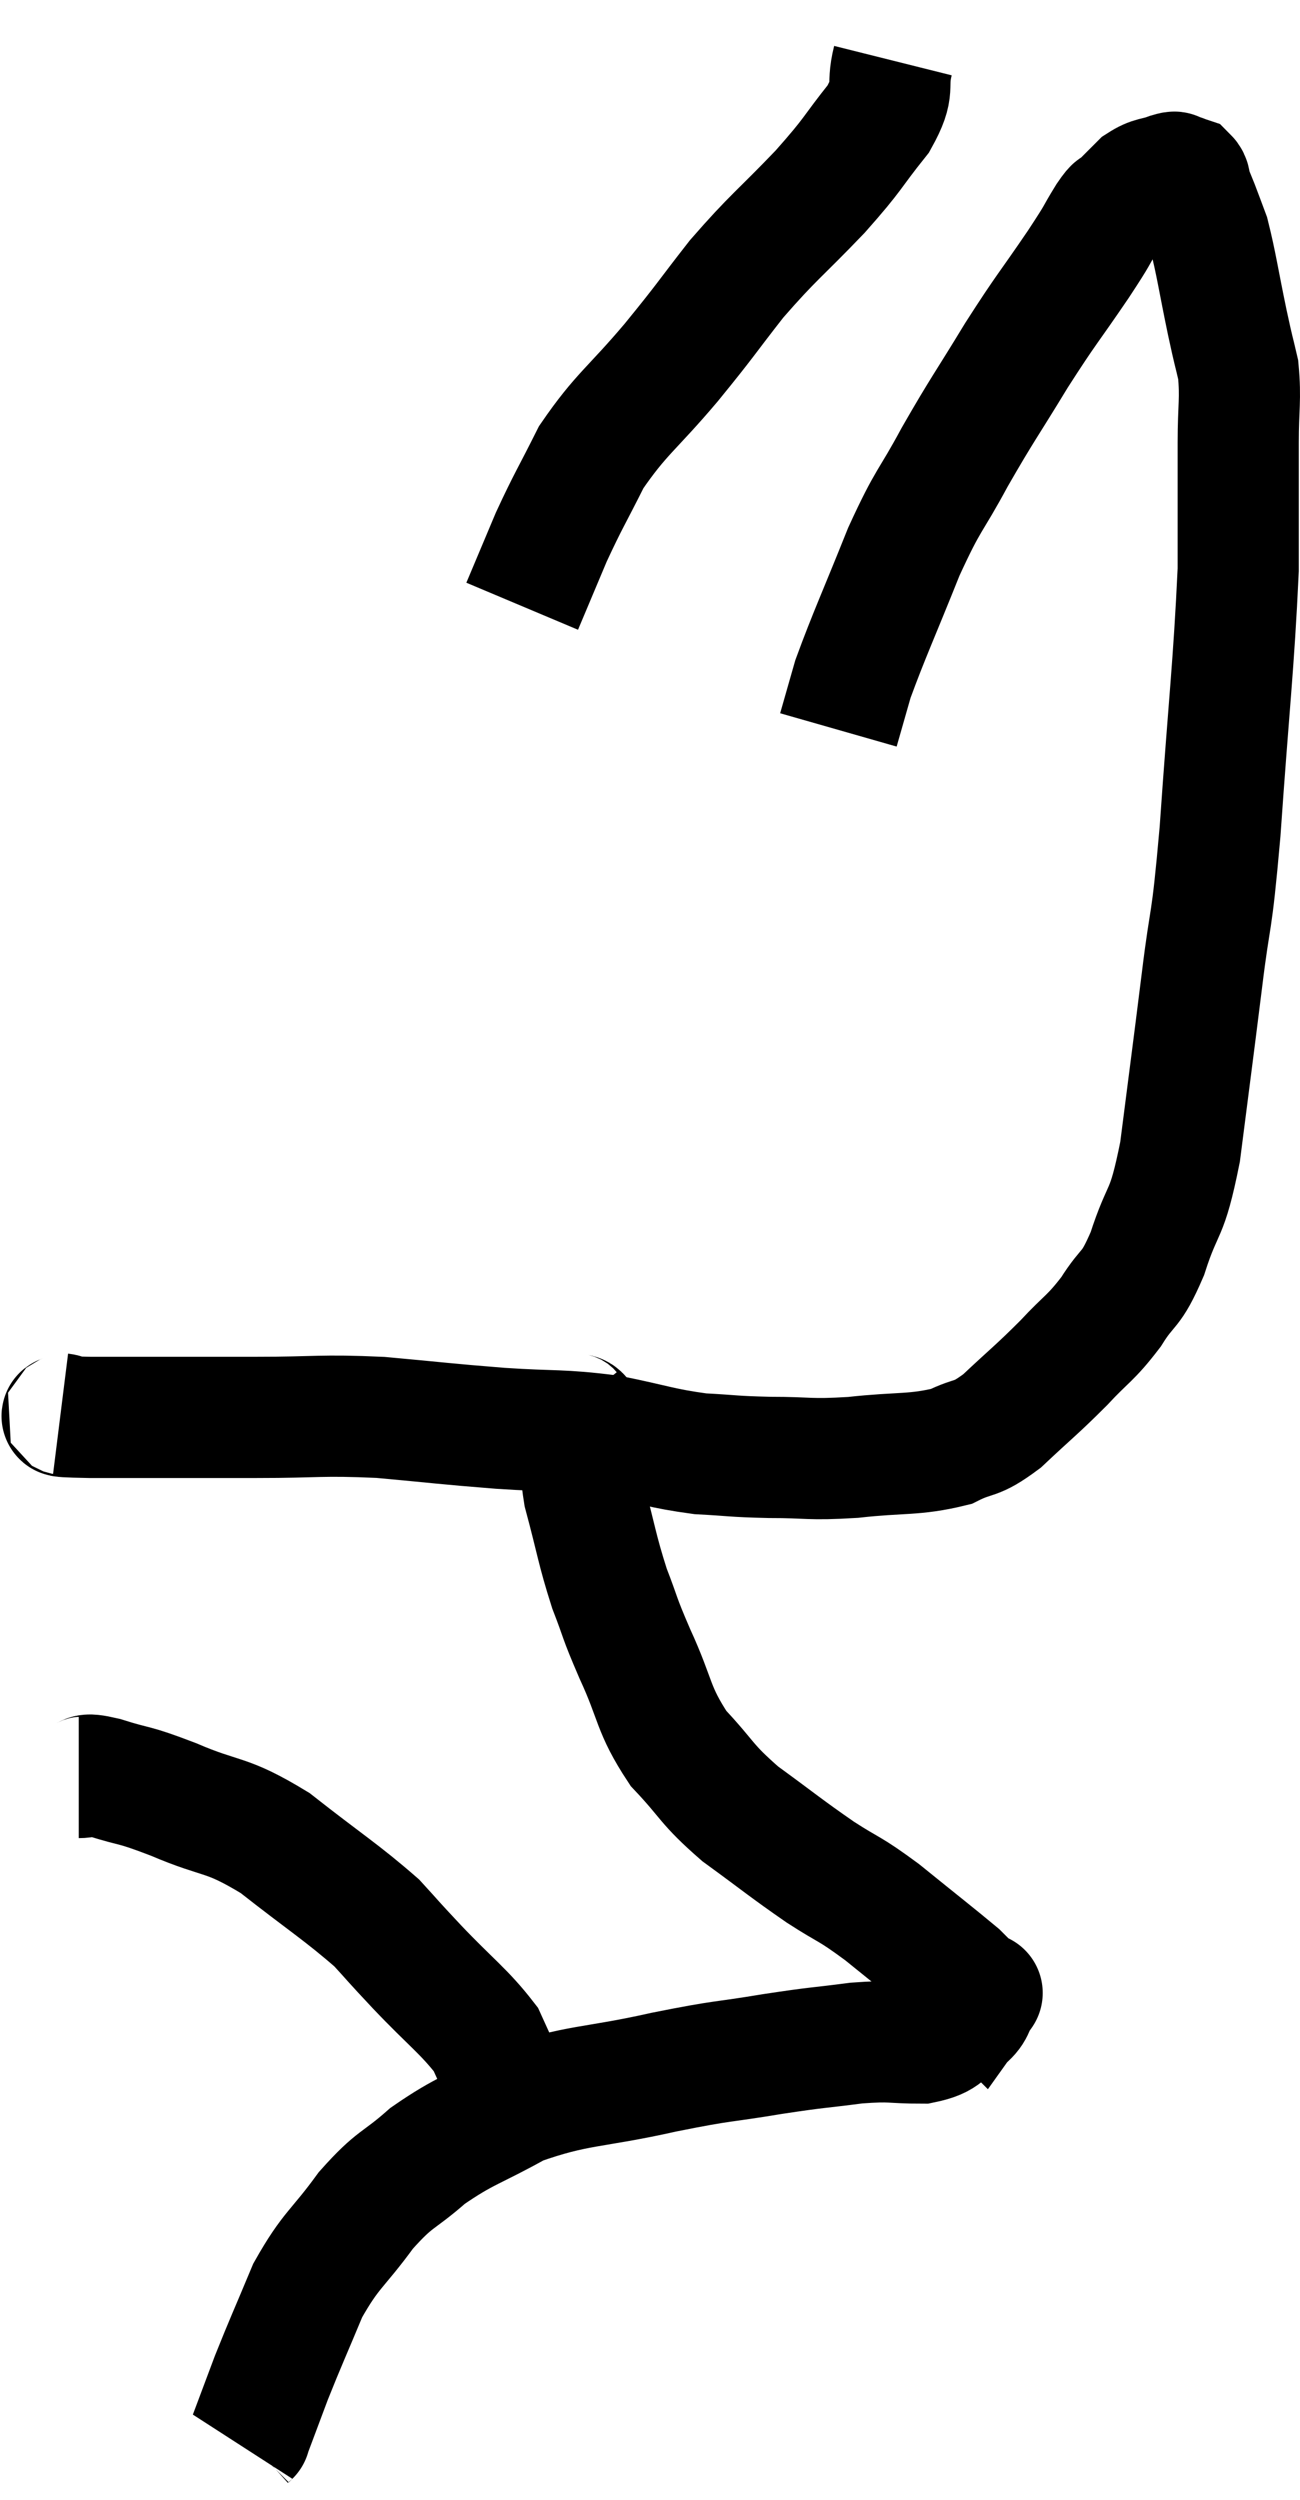 <svg xmlns="http://www.w3.org/2000/svg" viewBox="13.34 4.58 21.46 41.24" width="21.46" height="41.24"><path d="M 14.34 27.9 C 14.58 27.93, 14.01 27.945, 14.82 27.96 C 16.2 27.96, 16.38 27.96, 17.58 27.96 C 18.6 27.96, 18.615 27.915, 19.62 27.96 C 20.61 28.05, 20.655 28.065, 21.6 28.14 C 22.5 28.2, 22.575 28.155, 23.4 28.26 C 24.15 28.41, 24.24 28.47, 24.9 28.56 C 25.47 28.59, 25.41 28.605, 26.04 28.62 C 26.73 28.62, 26.67 28.665, 27.42 28.62 C 28.23 28.53, 28.425 28.59, 29.04 28.44 C 29.46 28.23, 29.415 28.365, 29.88 28.02 C 30.39 27.54, 30.45 27.51, 30.9 27.06 C 31.29 26.64, 31.335 26.67, 31.68 26.22 C 31.98 25.74, 31.995 25.92, 32.28 25.26 C 32.55 24.42, 32.595 24.705, 32.82 23.58 C 33 22.17, 33.015 22.08, 33.18 20.76 C 33.33 19.53, 33.33 19.995, 33.48 18.3 C 33.63 16.14, 33.705 15.585, 33.78 13.98 C 33.78 12.93, 33.78 12.705, 33.78 11.88 C 33.78 11.28, 33.825 11.175, 33.78 10.68 C 33.69 10.29, 33.72 10.455, 33.6 9.9 C 33.45 9.18, 33.42 8.94, 33.3 8.46 C 33.21 8.22, 33.195 8.175, 33.12 7.98 C 33.06 7.83, 33.045 7.8, 33 7.68 C 32.97 7.59, 33 7.56, 32.94 7.5 C 32.85 7.47, 32.835 7.455, 32.76 7.44 C 32.7 7.44, 32.79 7.395, 32.64 7.44 C 32.4 7.53, 32.37 7.485, 32.16 7.62 C 31.98 7.8, 31.935 7.845, 31.8 7.98 C 31.71 8.07, 31.785 7.92, 31.62 8.16 C 31.38 8.55, 31.515 8.37, 31.14 8.94 C 30.63 9.69, 30.63 9.645, 30.12 10.44 C 29.61 11.28, 29.565 11.31, 29.1 12.12 C 28.68 12.9, 28.68 12.765, 28.26 13.68 C 27.84 14.73, 27.69 15.045, 27.42 15.78 C 27.3 16.2, 27.24 16.41, 27.18 16.62 L 27.18 16.62" fill="none" stroke="black" stroke-width="2"></path><path d="M 28.08 5.58 C 27.96 6.06, 28.14 6, 27.84 6.54 C 27.36 7.14, 27.465 7.08, 26.88 7.74 C 26.19 8.46, 26.115 8.475, 25.5 9.18 C 24.96 9.87, 25.02 9.825, 24.42 10.56 C 23.76 11.34, 23.595 11.4, 23.1 12.12 C 22.77 12.78, 22.725 12.825, 22.44 13.44 C 22.2 14.01, 22.08 14.295, 21.96 14.58 L 21.96 14.58" fill="none" stroke="black" stroke-width="2"></path><path d="M 22.74 27.84 C 22.86 27.99, 22.92 27.795, 22.98 28.14 C 22.98 28.68, 22.875 28.56, 22.98 29.22 C 23.19 30, 23.19 30.12, 23.4 30.78 C 23.61 31.32, 23.535 31.2, 23.82 31.86 C 24.18 32.64, 24.105 32.76, 24.54 33.42 C 25.05 33.96, 24.975 33.99, 25.56 34.5 C 26.22 34.98, 26.295 35.055, 26.88 35.46 C 27.39 35.79, 27.33 35.7, 27.9 36.12 C 28.53 36.63, 28.8 36.84, 29.16 37.14 C 29.25 37.23, 29.25 37.23, 29.34 37.32 C 29.43 37.41, 29.475 37.455, 29.52 37.5 C 29.52 37.5, 29.595 37.395, 29.52 37.5 C 29.37 37.71, 29.46 37.725, 29.22 37.92 C 28.89 38.1, 28.995 38.19, 28.56 38.28 C 28.02 38.28, 28.095 38.235, 27.48 38.28 C 26.79 38.37, 26.895 38.34, 26.1 38.46 C 25.2 38.61, 25.35 38.55, 24.3 38.76 C 23.1 39.03, 22.875 38.955, 21.9 39.3 C 21.15 39.72, 21.03 39.705, 20.4 40.14 C 19.89 40.59, 19.875 40.485, 19.38 41.04 C 18.9 41.7, 18.81 41.67, 18.42 42.36 C 18.12 43.08, 18.06 43.2, 17.82 43.8 C 17.64 44.28, 17.55 44.52, 17.46 44.76 C 17.46 44.76, 17.46 44.76, 17.46 44.76 C 17.46 44.76, 17.475 44.745, 17.46 44.76 L 17.4 44.82" fill="none" stroke="black" stroke-width="2"></path><path d="M 14.64 33.9 C 14.85 33.9, 14.67 33.81, 15.06 33.9 C 15.63 34.08, 15.495 33.99, 16.2 34.26 C 17.04 34.62, 17.04 34.47, 17.88 34.98 C 18.72 35.64, 18.975 35.79, 19.56 36.3 C 19.89 36.66, 19.77 36.54, 20.22 37.02 C 20.79 37.62, 21 37.755, 21.36 38.22 C 21.51 38.55, 21.585 38.715, 21.66 38.88 C 21.66 38.88, 21.66 38.88, 21.66 38.88 L 21.66 38.88" fill="none" stroke="black" stroke-width="2"></path></svg>